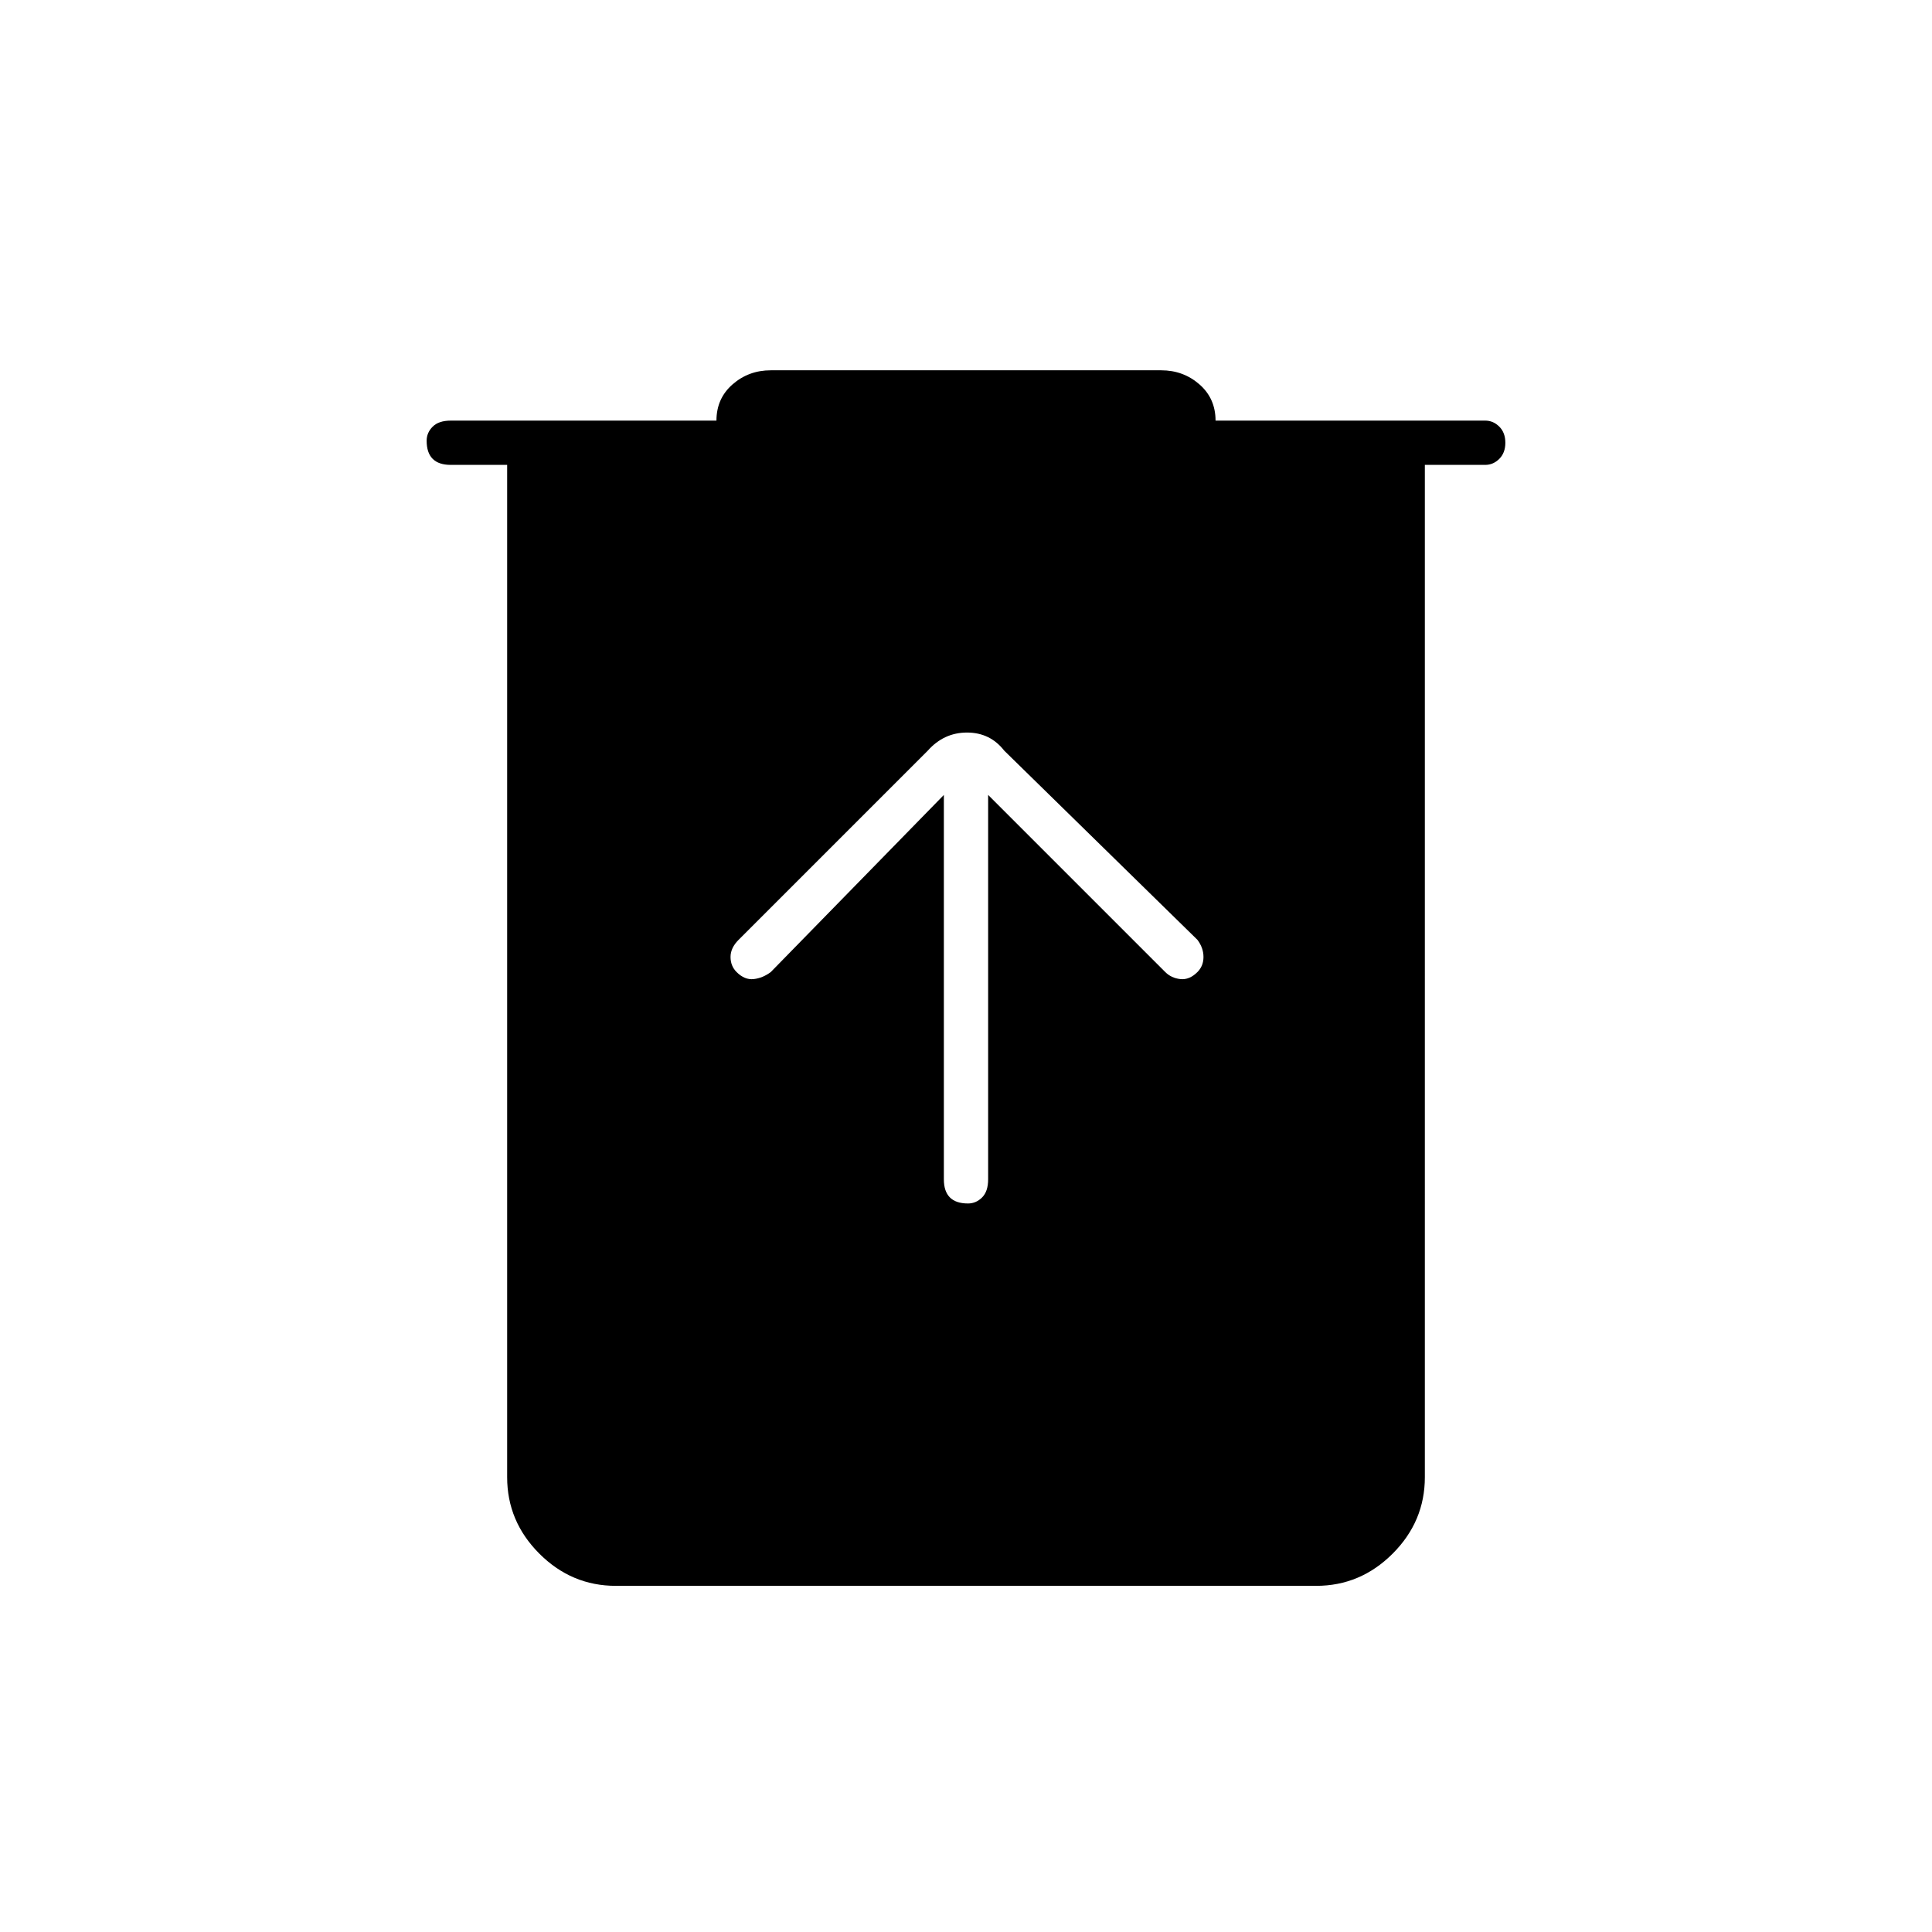 <svg xmlns="http://www.w3.org/2000/svg" height="48" width="48"><path d="M15.3 39.4q-1.1 0-1.9-.8-.8-.8-.8-1.9V11.55h-1.4q-.3 0-.45-.15-.15-.15-.15-.45 0-.2.15-.35.15-.15.45-.15h6.6q0-.55.4-.9t.95-.35h9.7q.55 0 .95.35.4.35.4.9h6.7q.2 0 .35.15.15.15.15.4t-.15.4q-.15.15-.35.15h-1.5V36.7q0 1.1-.8 1.9-.8.8-1.9.8Zm8.15-19.65v9.55q0 .3.15.45.15.15.45.15.2 0 .35-.15.15-.15.15-.45v-9.55l4.4 4.4q.15.15.375.175.225.025.425-.175.15-.15.15-.375t-.15-.425l-4.8-4.7q-.35-.45-.925-.45-.575 0-.975.45l-4.7 4.7q-.2.2-.2.425 0 .225.15.375.2.2.425.175.225-.025.425-.175Z"/></svg>